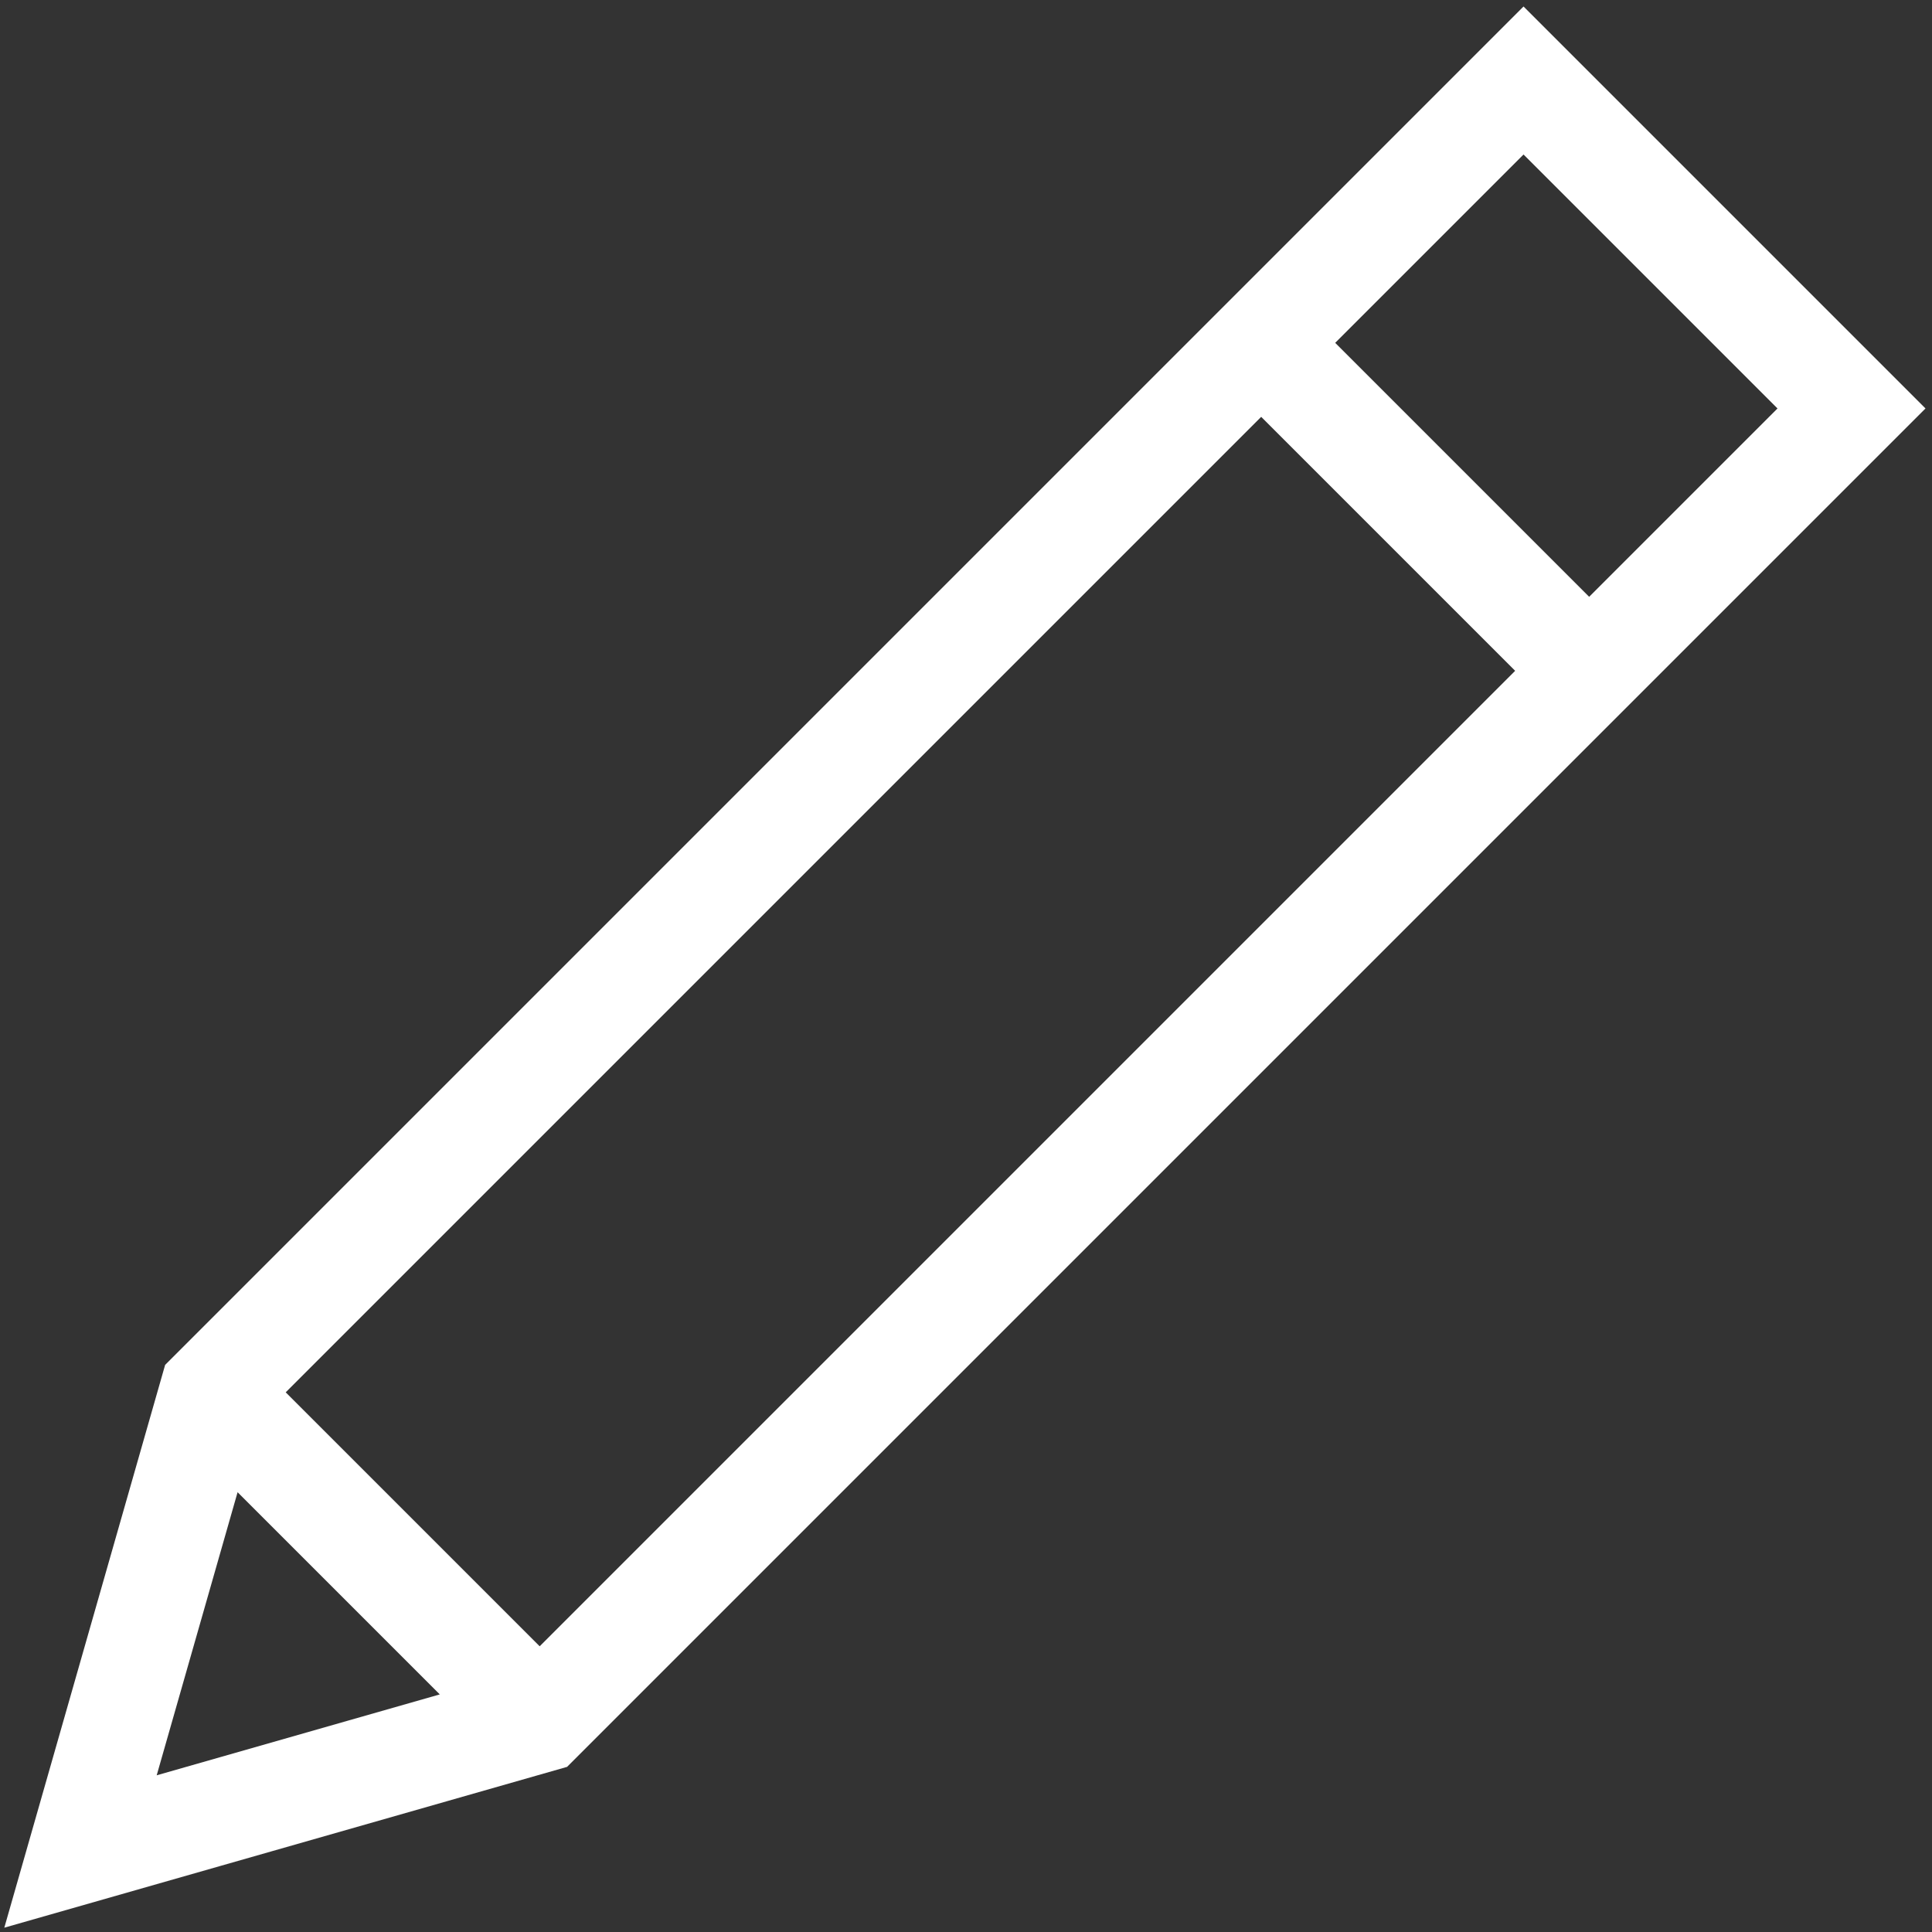 <svg width="24" height="24" viewBox="0 0 24 24" fill="none" xmlns="http://www.w3.org/2000/svg">
<rect x="0" y="0" width="24" height="24" fill="#333333" stroke="none"/>
<path d="M23 5.074L18.926 1L2.63 17.296L1 23L6.704 21.37L23 5.074ZM15.667 4.259L19.741 8.333L15.667 4.259ZM2.63 17.296L6.704 21.37L2.63 17.296Z" stroke="white" stroke-width="1.3" stroke-linecap="round"/>
</svg>
